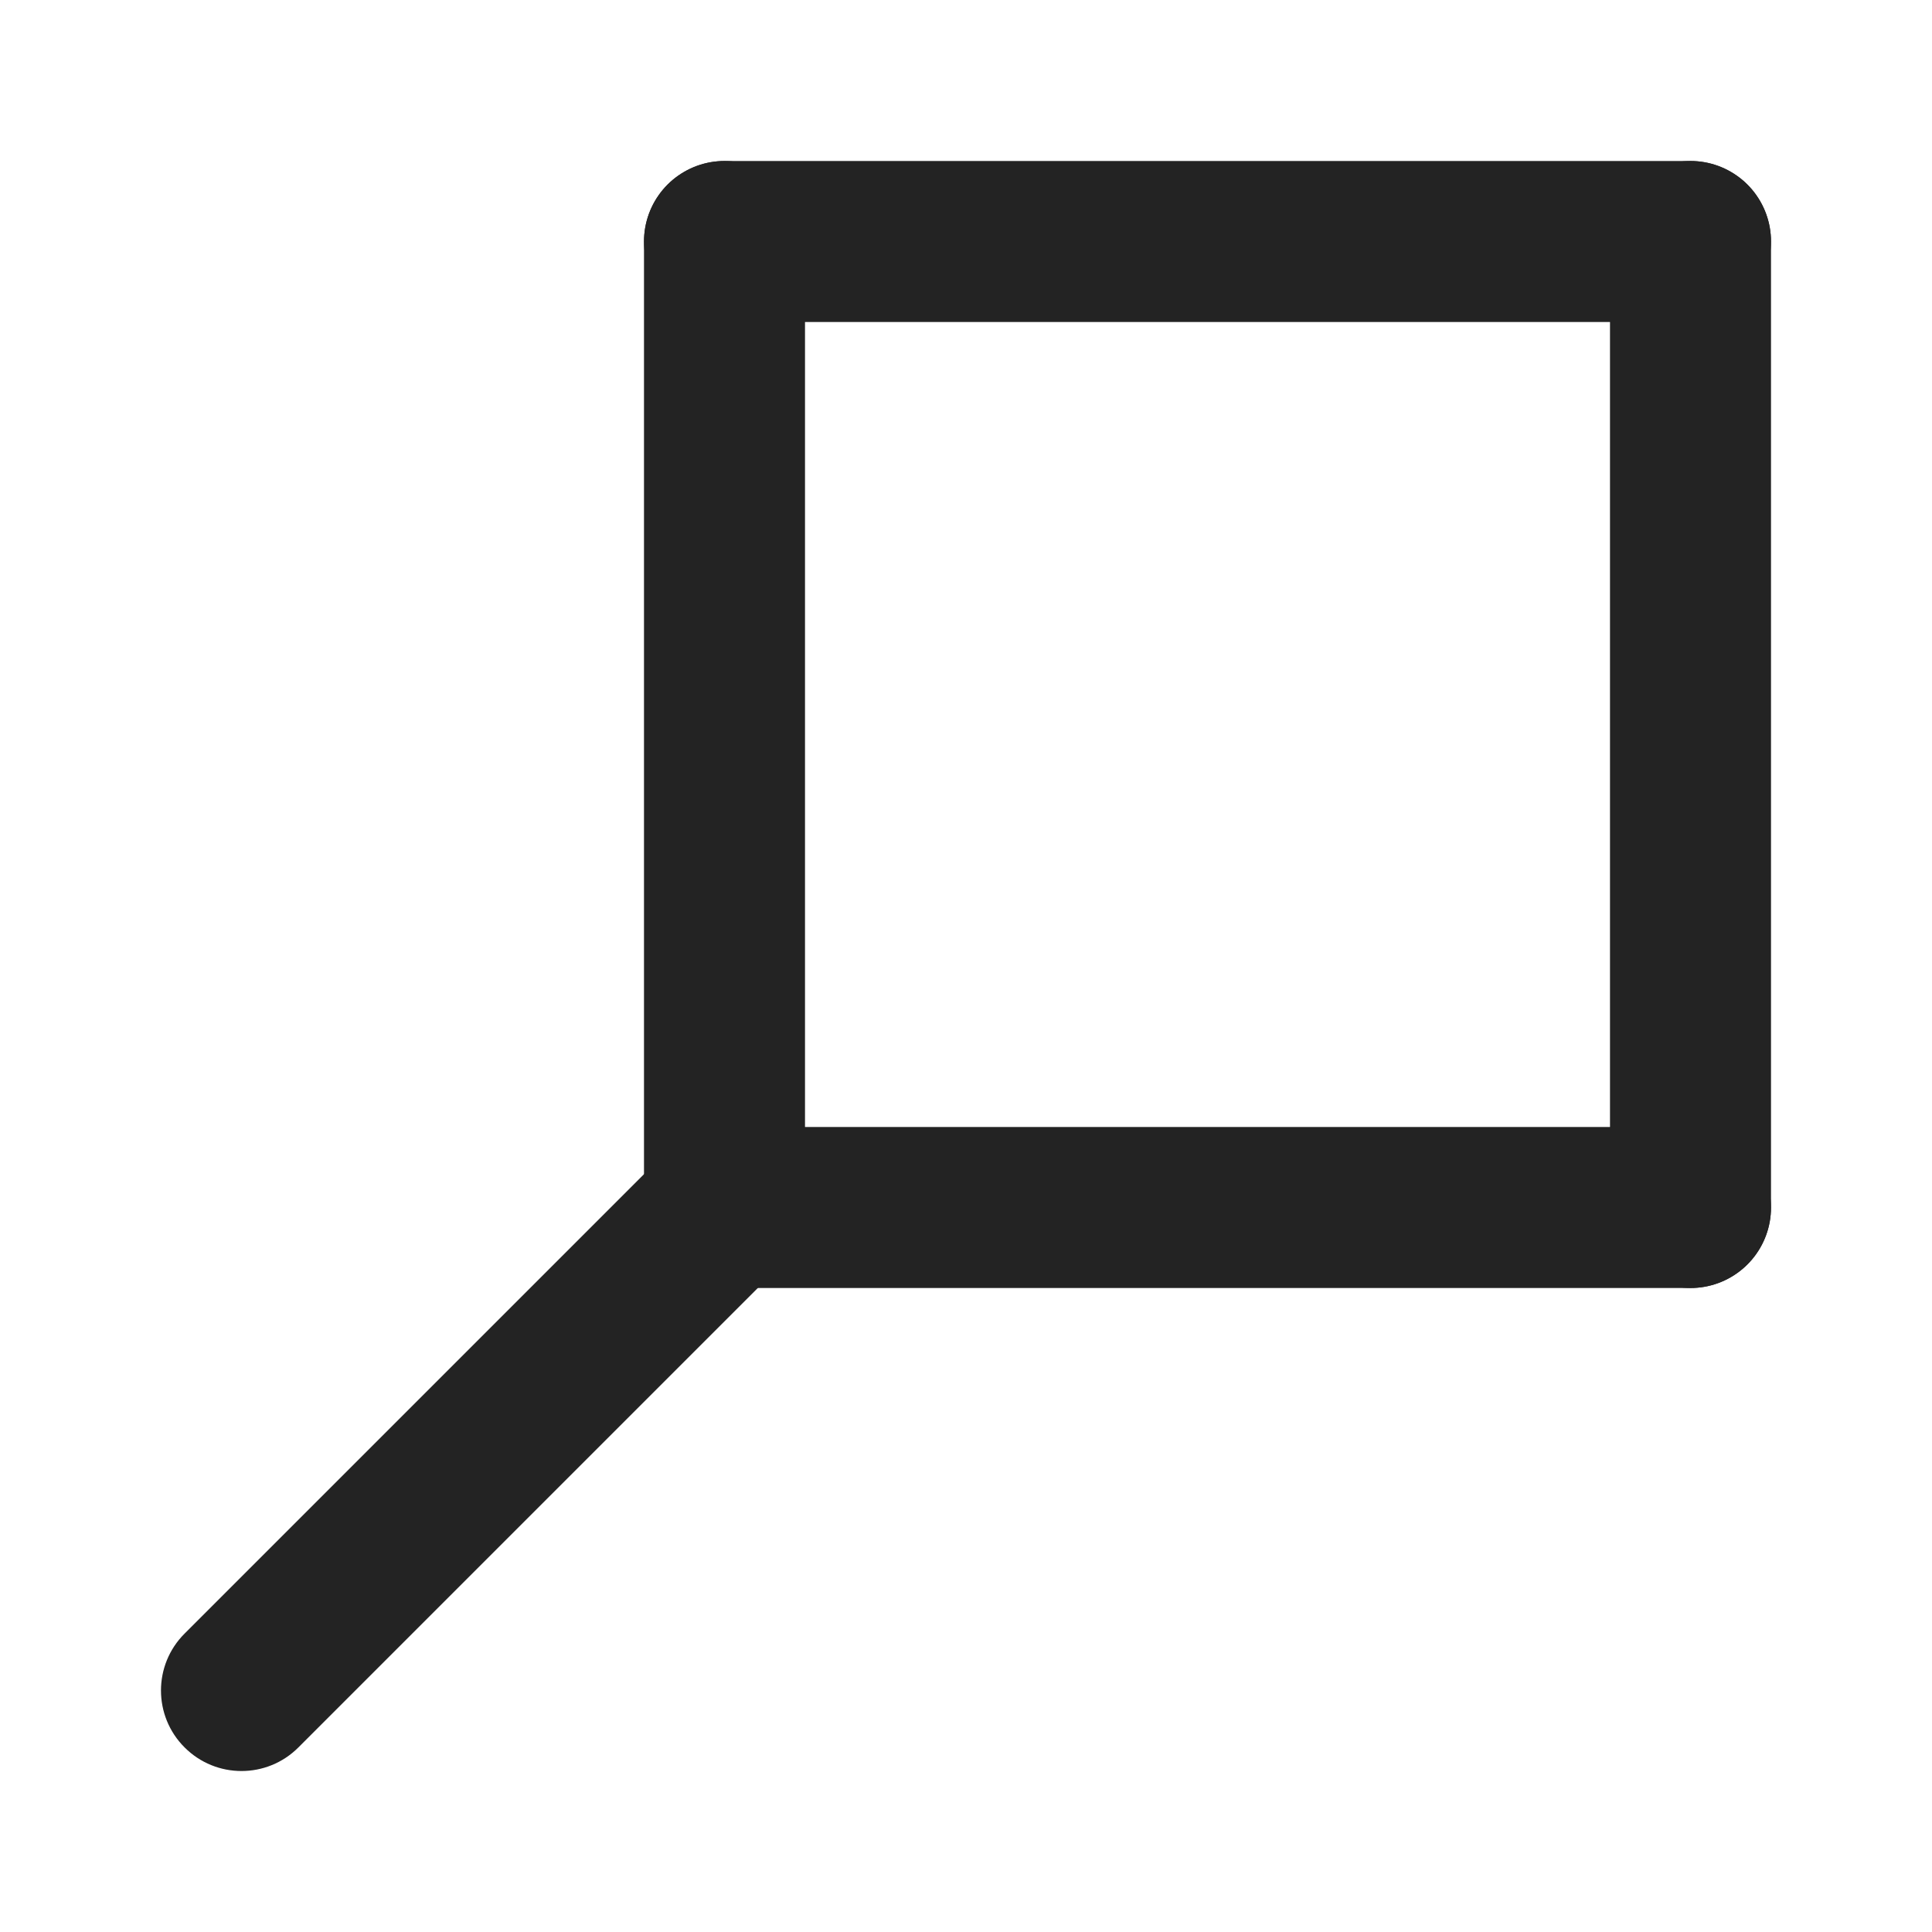 <svg width="24" height="24" viewBox="0 0 24 24" fill="none" xmlns="http://www.w3.org/2000/svg">
<path d="M21 3V15" stroke="#232323" stroke-width="2" stroke-linecap="round"/>
<path d="M9 3V15" stroke="#232323" stroke-width="2" stroke-linecap="round"/>
<path d="M9 15H21" stroke="#232323" stroke-width="2" stroke-linecap="round"/>
<path d="M9 3H21" stroke="#232323" stroke-width="2" stroke-linecap="round"/>
<path d="M2.293 20.293C1.902 20.683 1.902 21.317 2.293 21.707C2.683 22.098 3.317 22.098 3.707 21.707L2.293 20.293ZM3.707 21.707L10.071 15.343L8.657 13.929L2.293 20.293L3.707 21.707Z" fill="#232323"/>
</svg>
